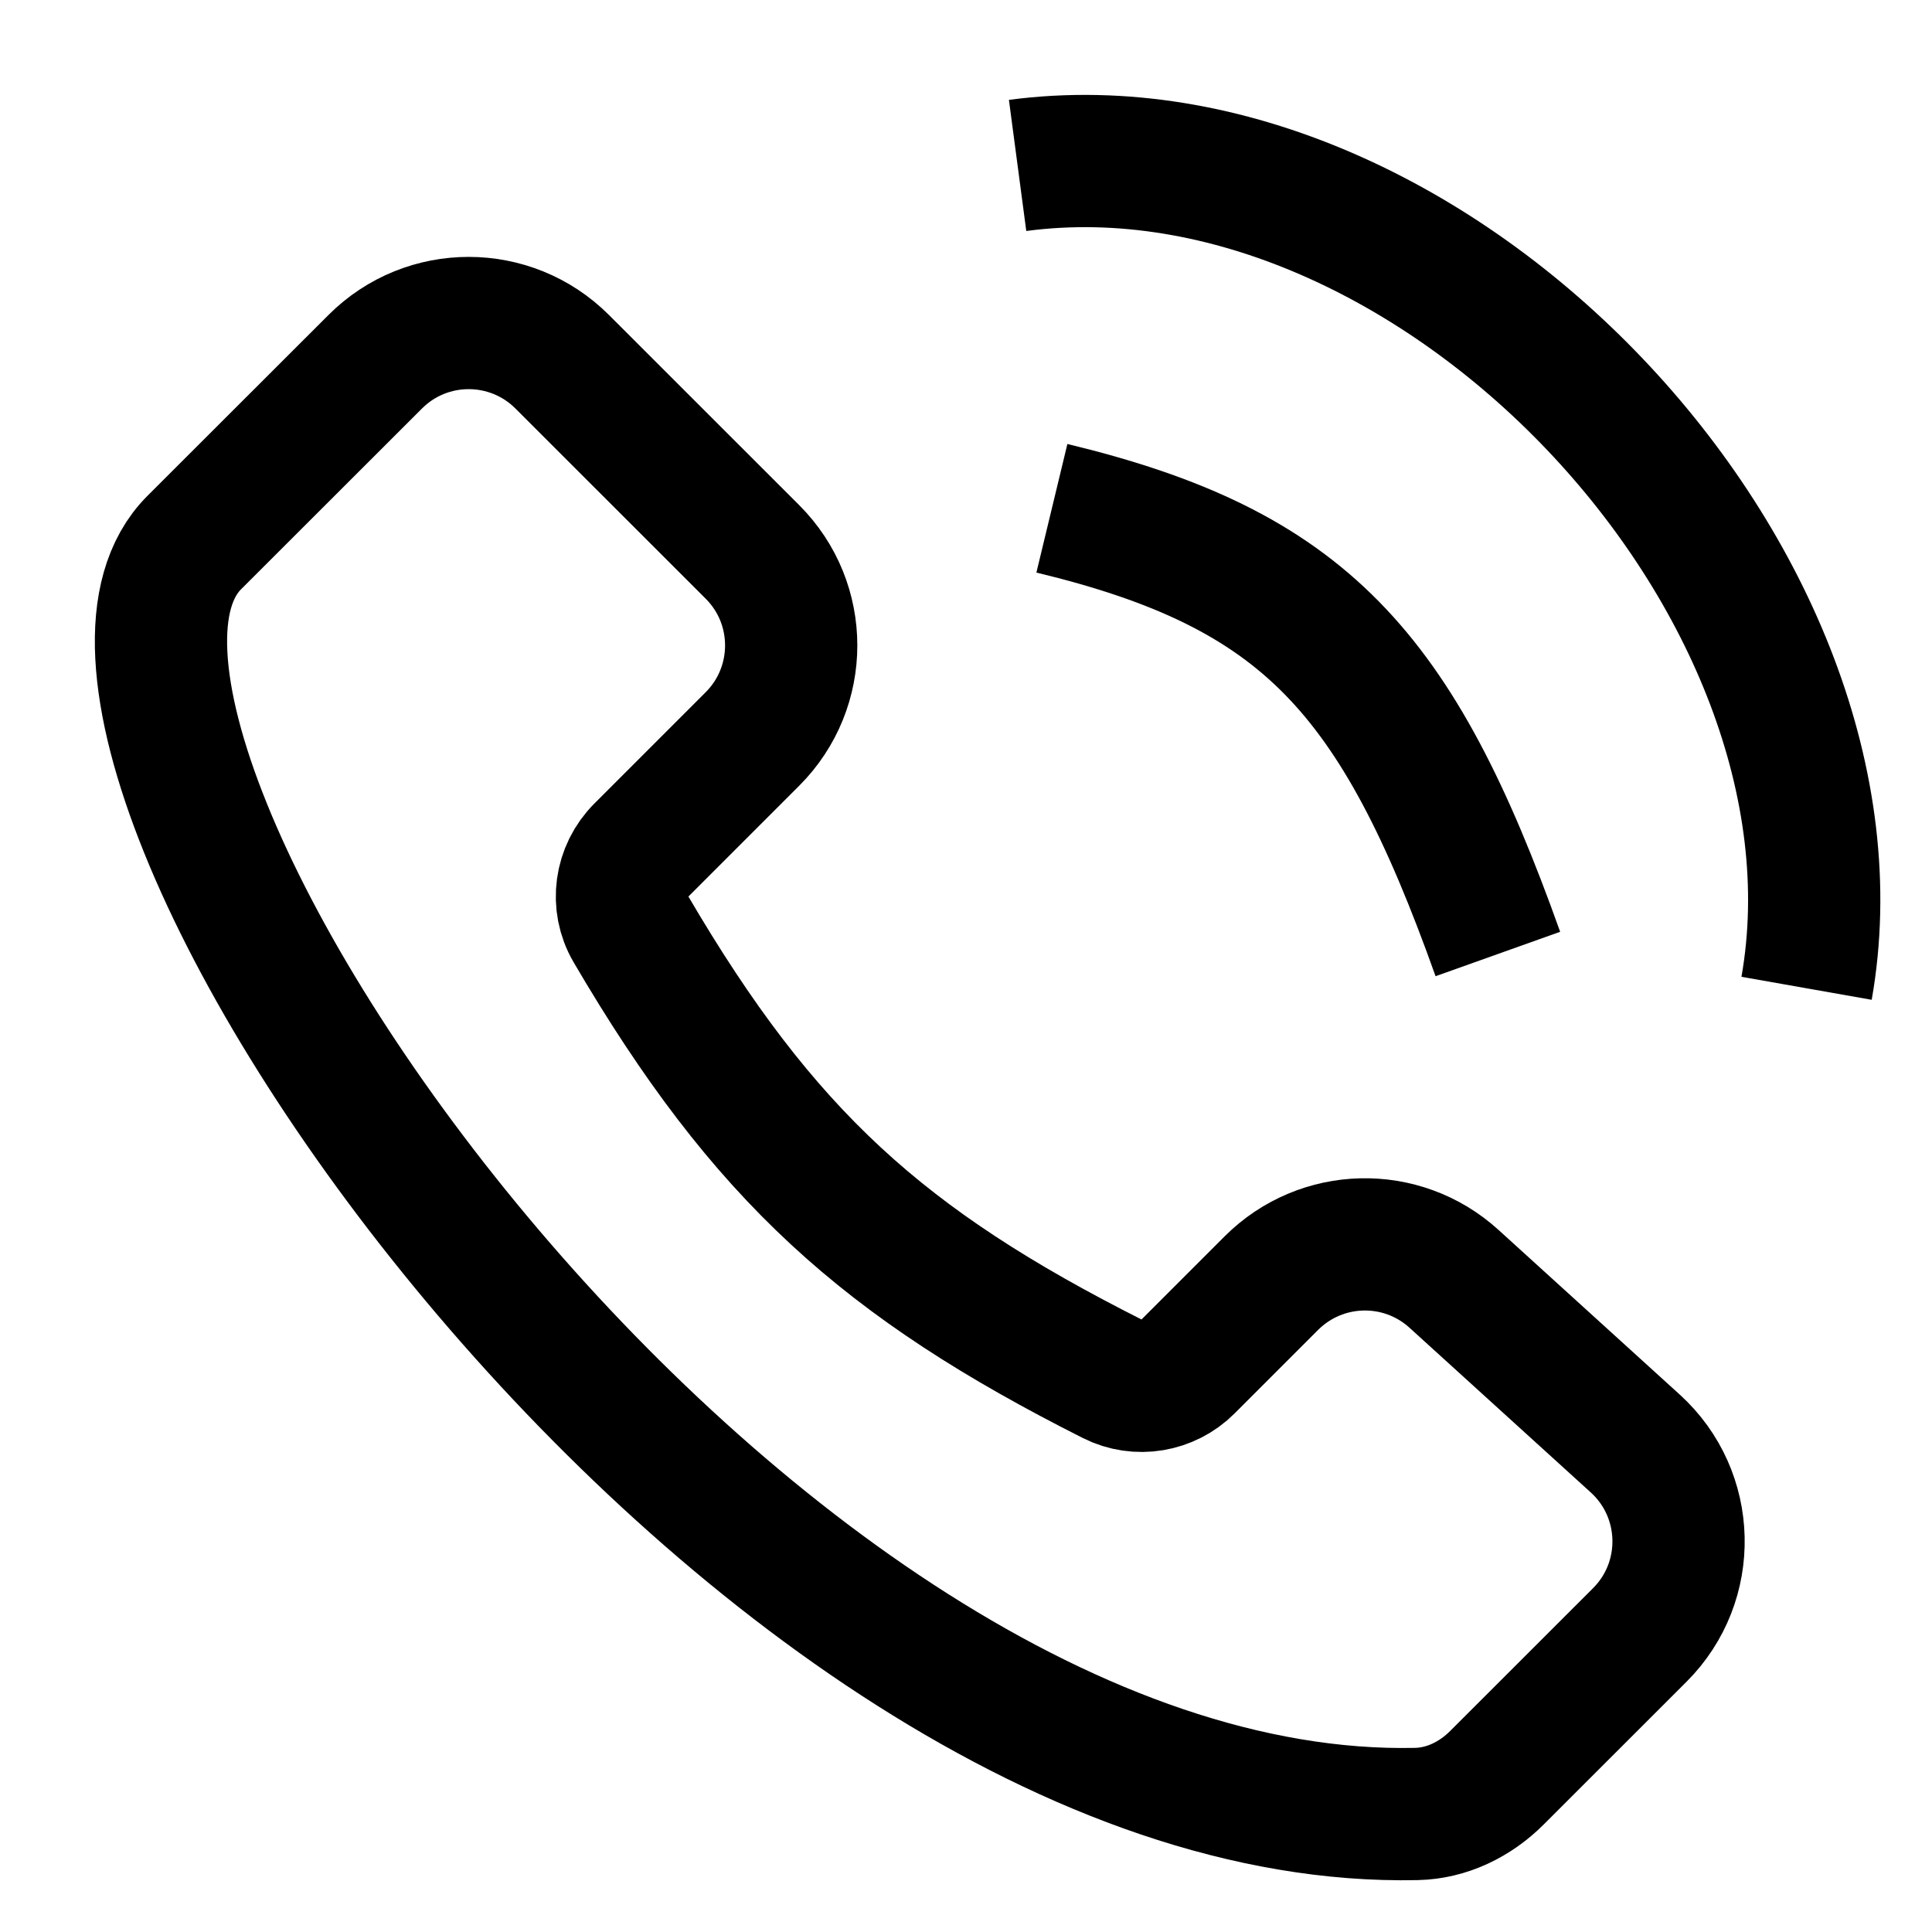 <svg xmlns="http://www.w3.org/2000/svg" viewBox="0 0 24 24" fill="none">
<path d="M13.067 6.314C16.199 7.069 17.352 8.331 18.607 11.851M12.641 2.055C17.807 1.371 23.331 7.243 22.442 12.277M9.347 9.18L7.966 10.561C7.706 10.82 7.649 11.222 7.835 11.539C9.488 14.363 10.984 15.699 13.821 17.13C14.133 17.287 14.511 17.223 14.757 16.976L15.794 15.939C16.415 15.319 17.412 15.296 18.061 15.885L20.314 17.932C21.008 18.563 21.034 19.647 20.37 20.31L18.595 22.084C18.327 22.352 17.974 22.526 17.595 22.534C9.216 22.716 -0.086 9.237 2.413 6.74C3.401 5.754 4.134 5.021 4.662 4.493C5.303 3.852 6.343 3.853 6.984 4.494L9.347 6.856C9.989 7.497 9.989 8.538 9.347 9.18Z" stroke="currentColor" stroke-width="1.643"/>
</svg>